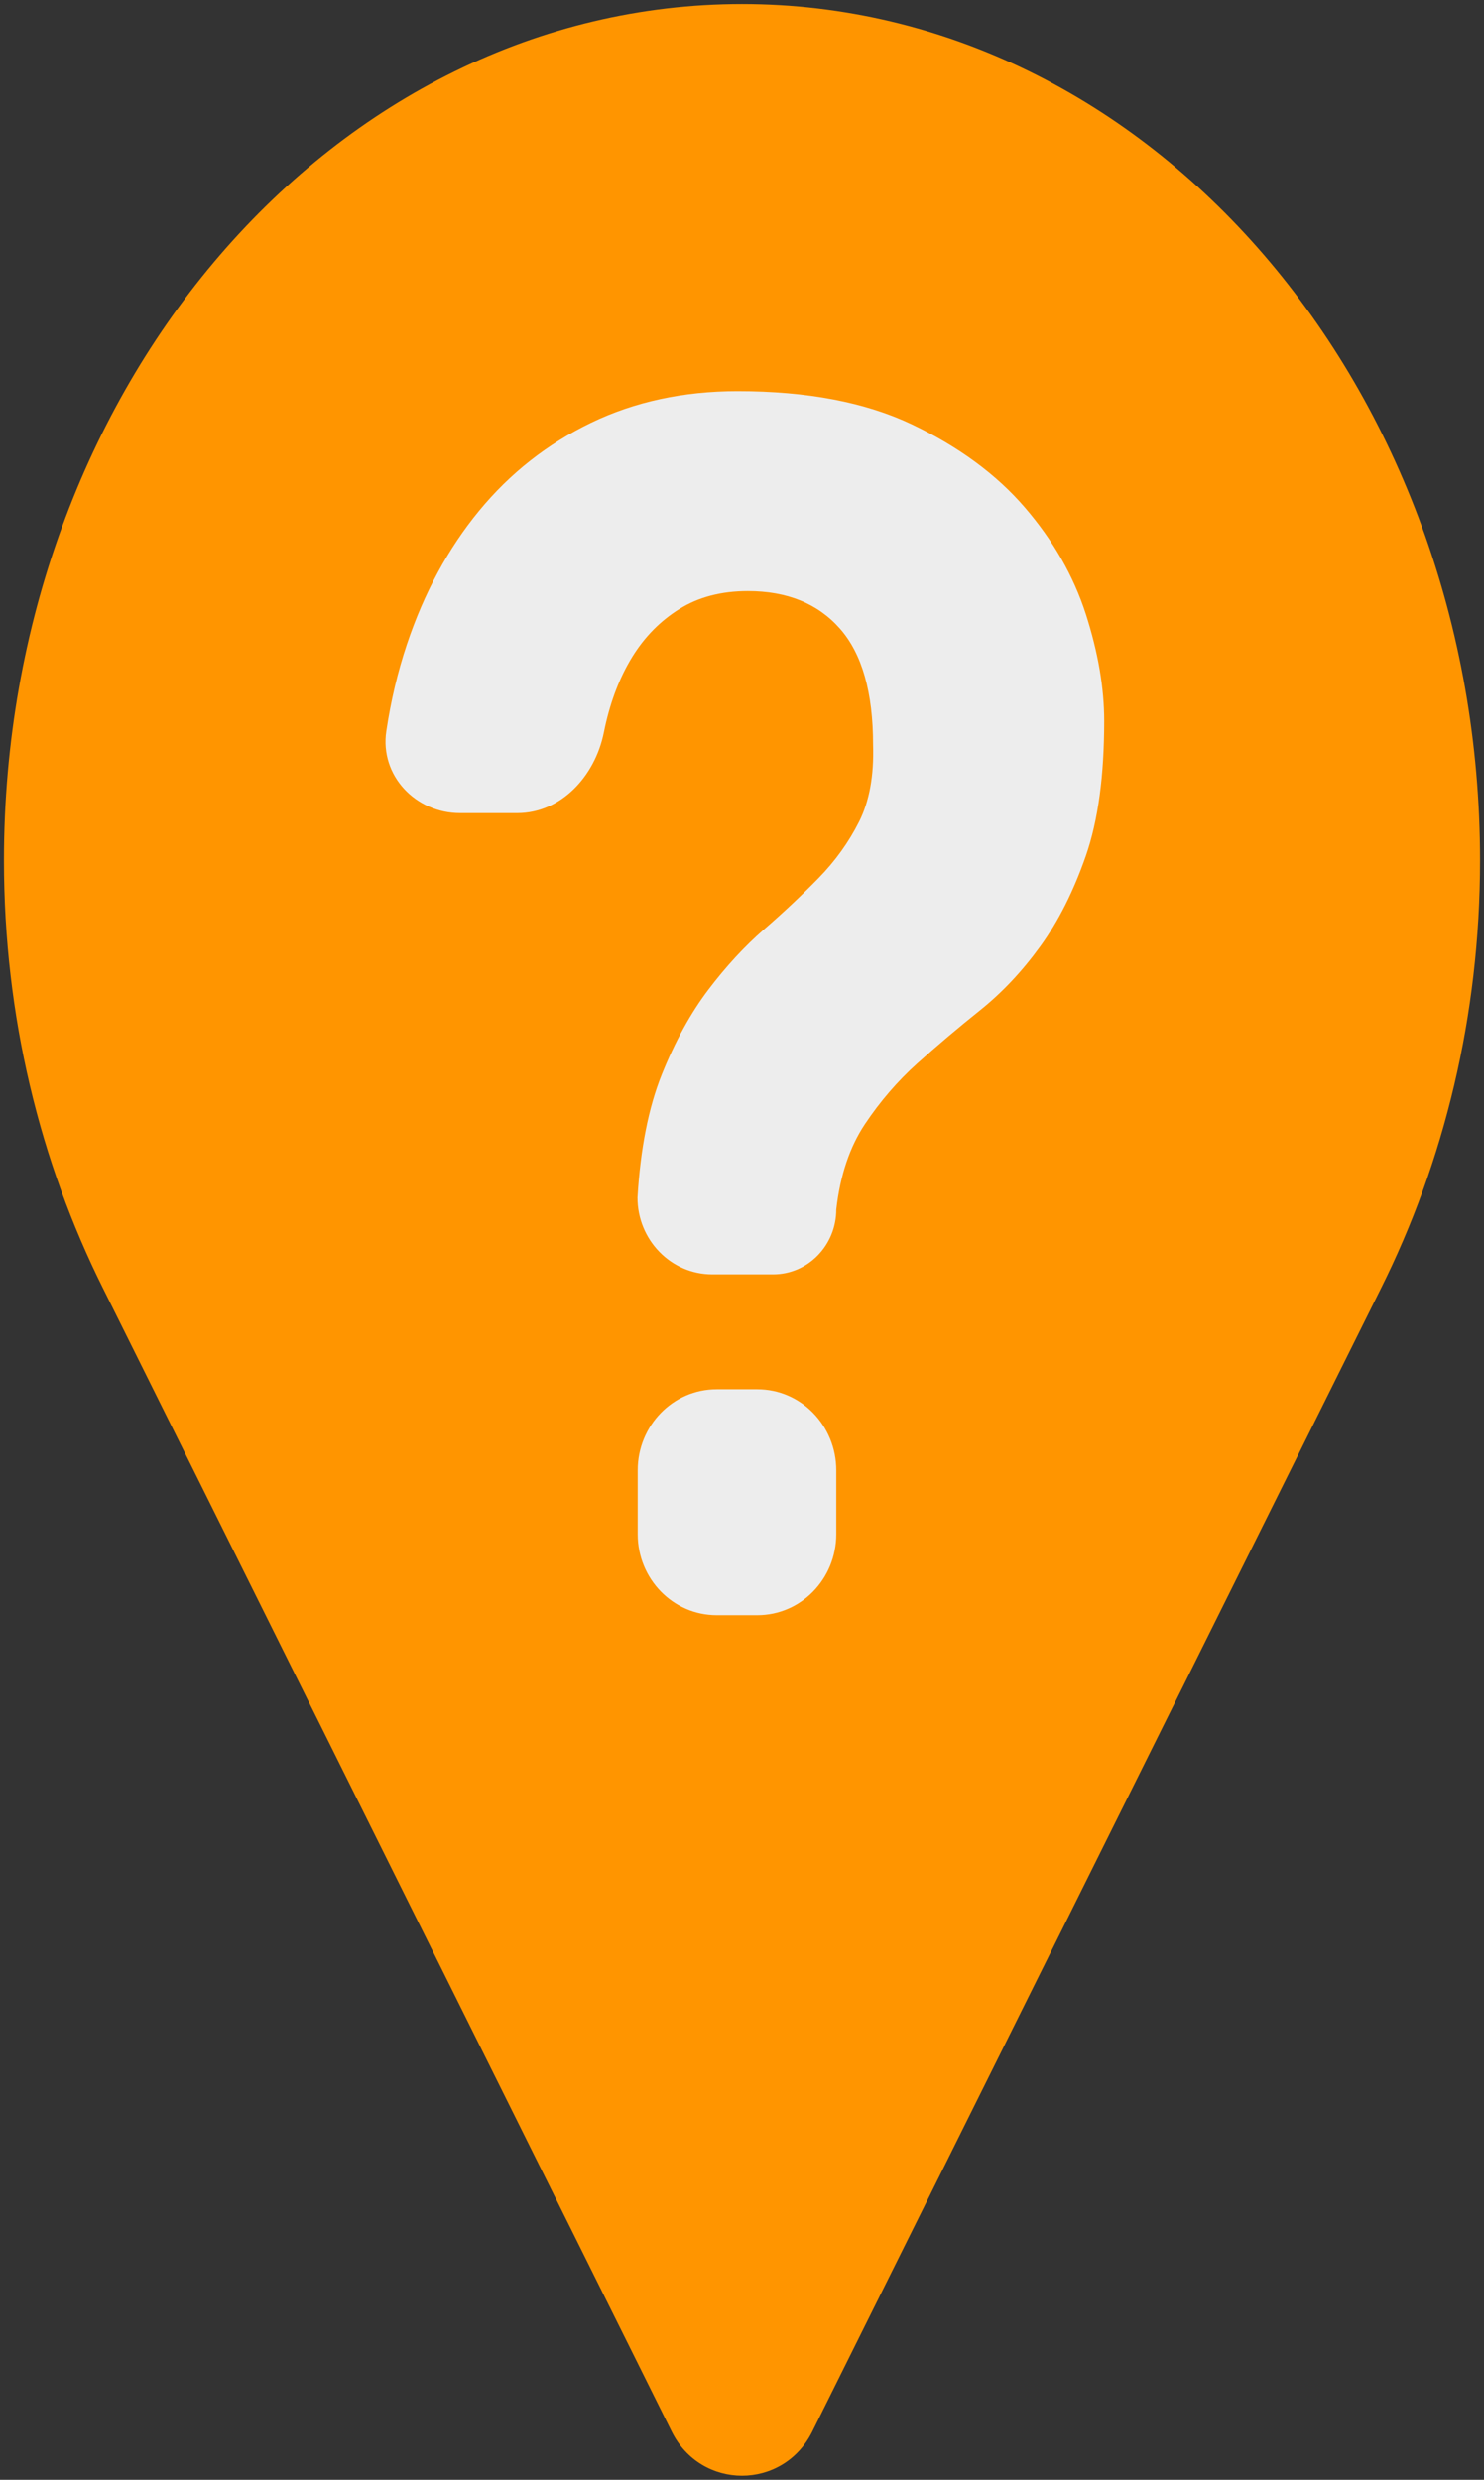 <svg width="167" height="279" viewBox="0 0 167 279" fill="none" xmlns="http://www.w3.org/2000/svg">
<rect x="0" y="0" width="167" height="279" fill="#333333" stroke="none"/>
<rect x="41.307" y="40.572" width="85.277" height="149.523" fill="#EDEDED"/>
<path d="M83.505 0.456C37.633 0.456 0.443 43.598 0.443 96.799C0.443 114.364 4.52 130.786 11.602 144.968L75.588 273.574C78.886 280.201 88.113 280.201 91.41 273.574L155.397 144.971C162.478 130.786 166.555 114.367 166.555 96.802C166.555 43.598 129.366 0.456 83.505 0.456ZM94.109 172.61C94.109 177.645 90.132 181.727 85.226 181.727H80.645C75.739 181.727 71.762 177.646 71.762 172.61V165.422C71.762 160.387 75.739 156.305 80.645 156.305H85.226C90.132 156.305 94.109 160.387 94.109 165.422V172.61ZM122.195 96.294C120.811 100.268 119.102 103.663 117.058 106.481C115.014 109.301 112.748 111.704 110.264 113.689C107.78 115.678 105.431 117.663 103.221 119.645C101.011 121.633 99.05 123.908 97.339 126.468C95.627 129.032 94.547 132.234 94.109 136.08C94.109 140.112 90.924 143.381 86.995 143.381H80.162C75.509 143.381 71.737 139.51 71.737 134.734C72.069 129.228 72.981 124.615 74.471 120.895C75.963 117.178 77.703 114.007 79.691 111.38C81.68 108.755 83.776 106.477 85.986 104.556C88.196 102.635 90.24 100.711 92.118 98.79C93.996 96.869 95.516 94.755 96.677 92.446C97.837 90.139 98.361 87.258 98.25 83.798C98.25 77.906 97.009 73.551 94.522 70.73C92.038 67.913 88.581 66.503 84.164 66.503C81.178 66.503 78.611 67.174 76.456 68.52C74.302 69.863 72.535 71.662 71.153 73.901C69.771 76.143 68.749 78.771 68.087 81.781C68.04 81.995 67.994 82.21 67.951 82.427C66.954 87.357 63.115 91.485 58.209 91.485H51.764C46.801 91.485 42.721 87.29 43.473 82.255C43.985 78.823 44.761 75.558 45.8 72.458C47.731 66.692 50.439 61.694 53.92 57.466C57.402 53.239 61.598 49.94 66.514 47.566C71.427 45.198 76.924 44.01 83.001 44.01C90.847 44.01 97.391 45.259 102.64 47.758C107.885 50.258 112.111 53.364 115.316 57.081C118.517 60.797 120.808 64.8 122.193 69.092C123.572 73.387 124.261 77.389 124.261 81.106C124.264 87.261 123.575 92.324 122.195 96.294Z" fill="#FF9500"/>
</svg>

